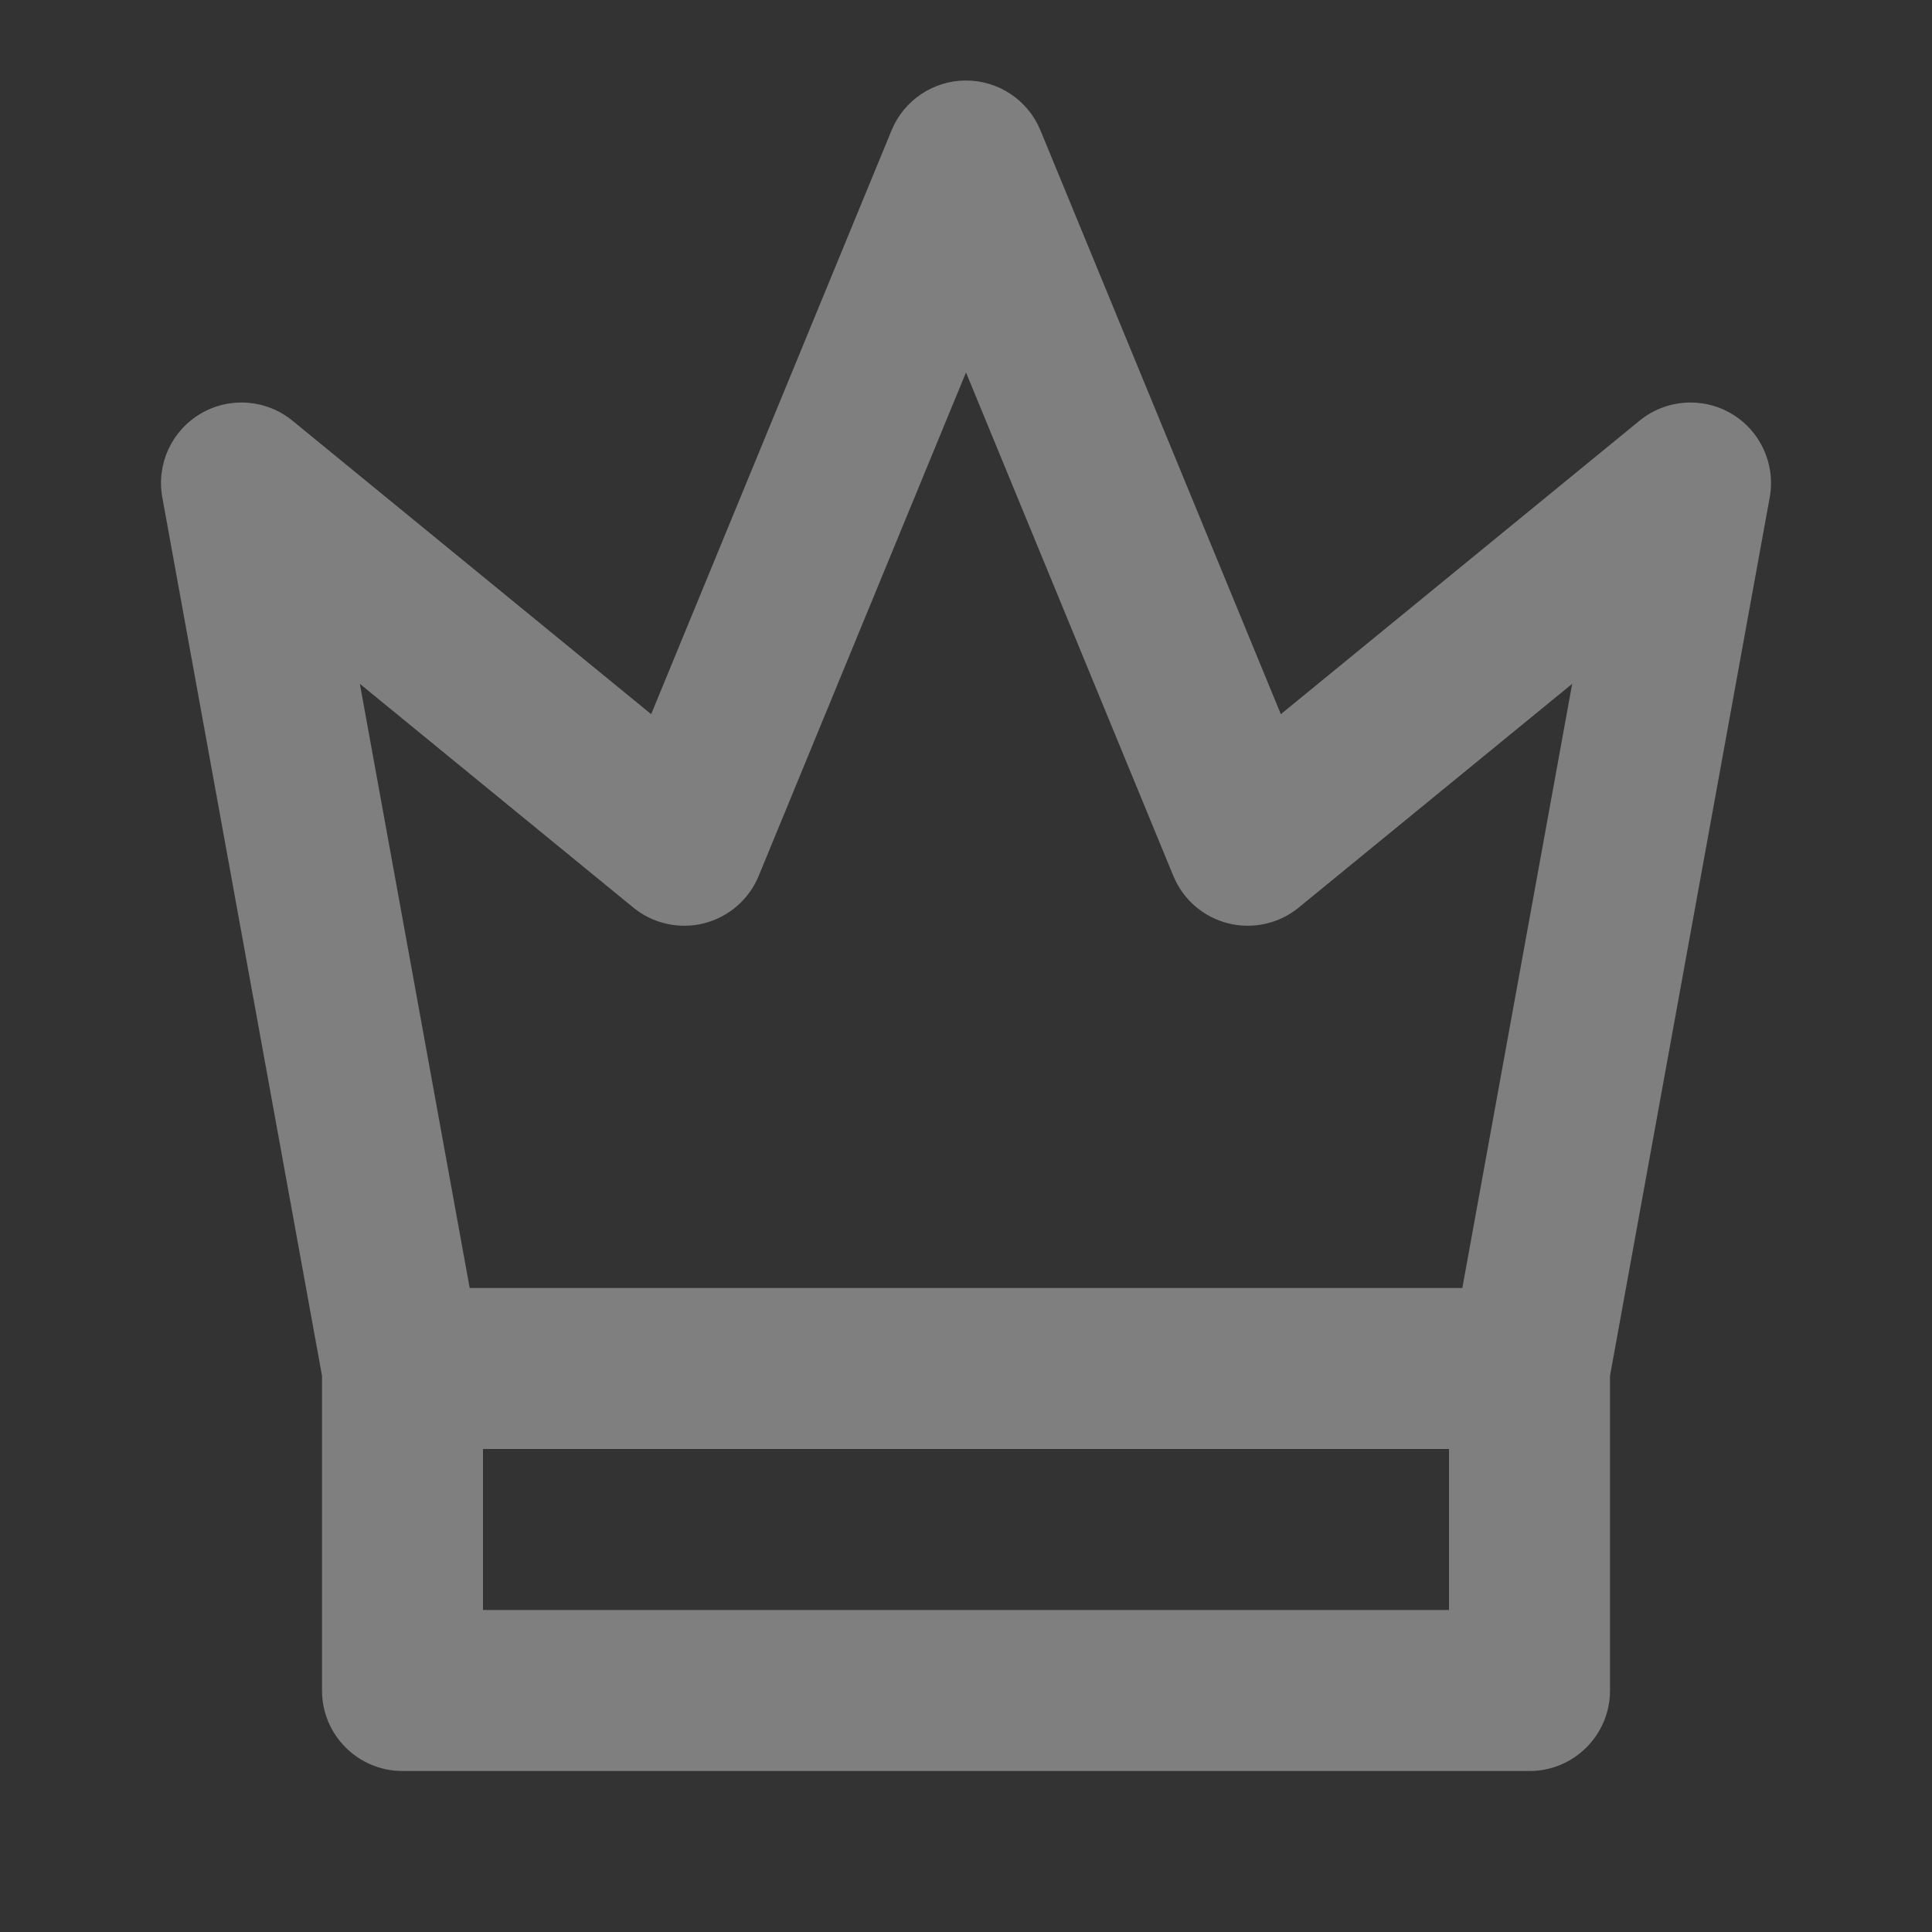 <svg width="70" height="70" viewBox="0 0 70 70" fill="none" xmlns="http://www.w3.org/2000/svg">
<rect x="0" y="0" width="70" height="70" fill="#333333" stroke="none"/>
<g opacity="0.4">
<path fill-rule="evenodd" clip-rule="evenodd" d="M35 2.917C36.182 2.917 37.247 3.63 37.697 4.723L46.407 25.876L59.403 15.243C60.349 14.469 61.678 14.367 62.731 14.987C63.784 15.608 64.339 16.819 64.12 18.022L58.334 49.846V61.25C58.334 62.861 57.028 64.167 55.417 64.167H14.584C12.973 64.167 11.667 62.861 11.667 61.25V49.846L5.881 18.022C5.662 16.819 6.216 15.608 7.27 14.987C8.323 14.367 9.651 14.469 10.597 15.243L23.593 25.876L32.303 4.723C32.753 3.63 33.818 2.917 35 2.917ZM17.5 52.5V58.333H52.5V52.5H17.5ZM52.983 46.667L56.963 24.776L47.056 32.882C46.341 33.467 45.391 33.679 44.495 33.453C43.599 33.227 42.863 32.59 42.512 31.735L35 13.494L27.489 31.735C27.137 32.59 26.401 33.227 25.506 33.453C24.61 33.679 23.66 33.467 22.945 32.882L13.038 24.776L17.018 46.667H52.983Z" fill="#F1F1F1"/>
</g>
</svg>
